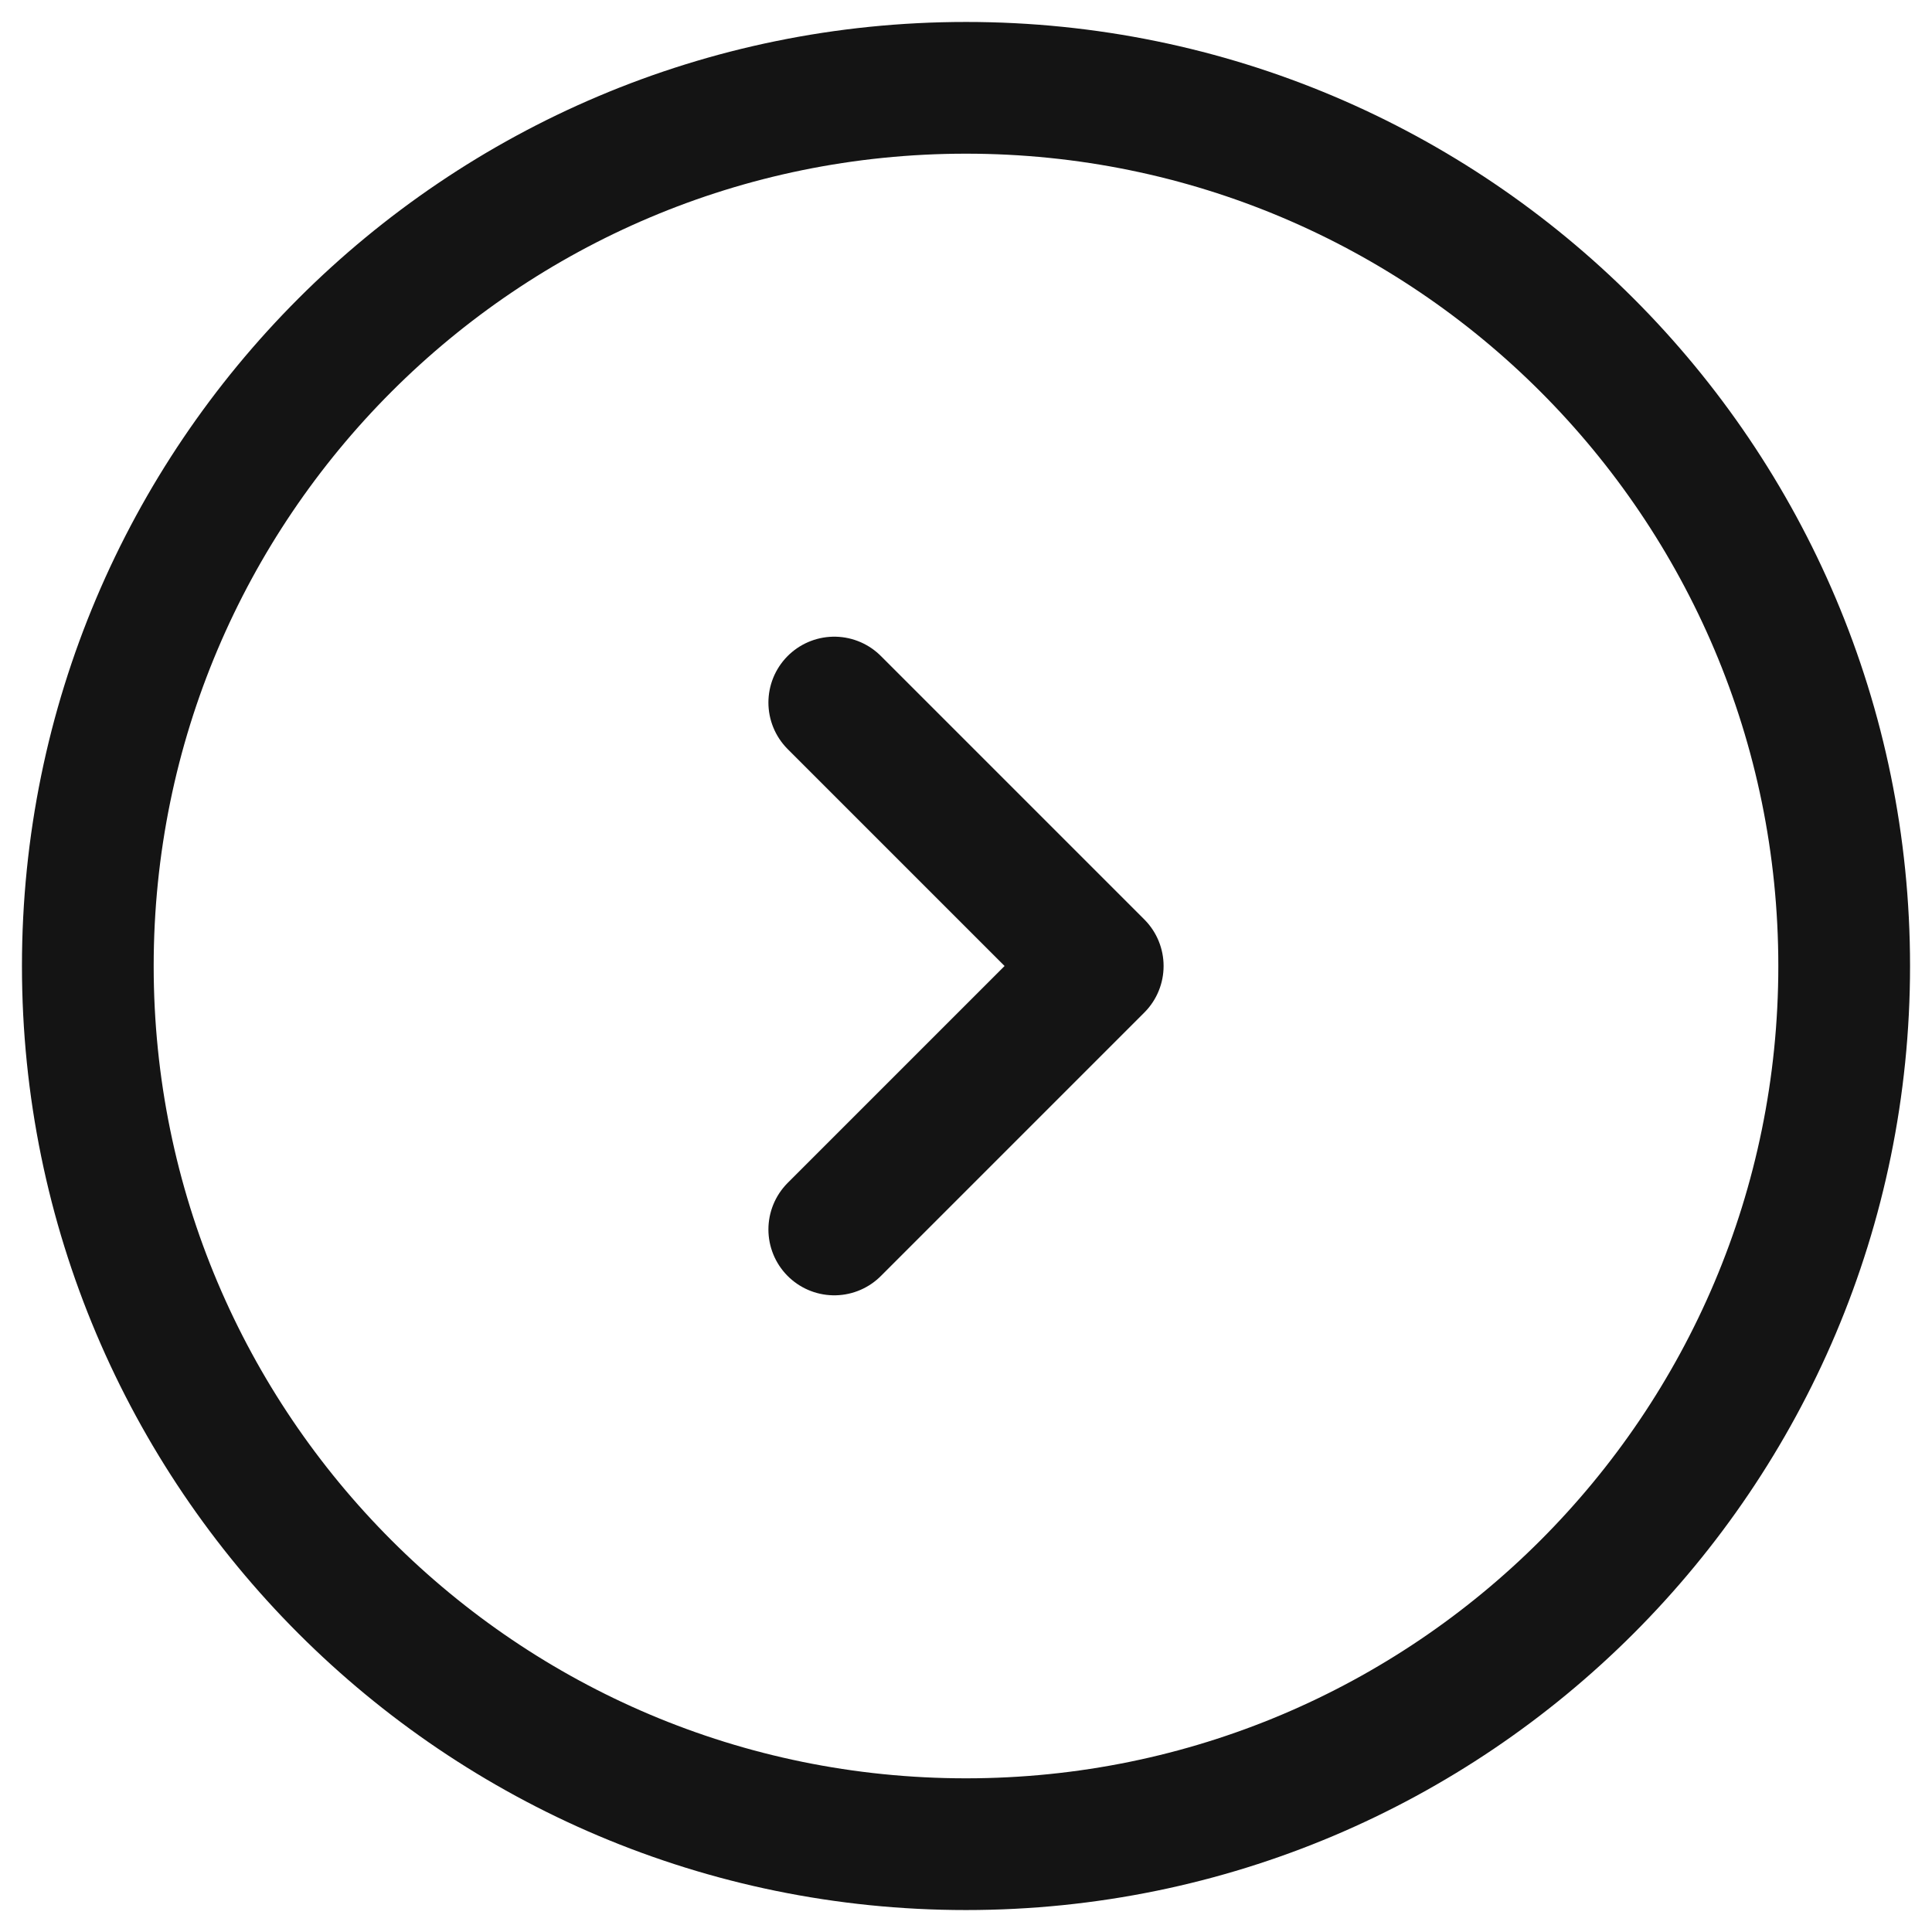 <svg width="22" height="22" viewBox="0 0 22 22" fill="none" xmlns="http://www.w3.org/2000/svg">
<g id="Group">
<path id="Vector" d="M11 21C16.523 21 21 16.523 21 11C21 5.477 16.523 1 11 1C5.477 1 1 5.477 1 11C1 16.523 5.477 21 11 21Z" stroke="#141414" stroke-width="1.5"/>
<path id="Vector_2" d="M9.5 8L12.5 11L9.5 14" stroke="#141414" stroke-width="1.5" stroke-linecap="round" stroke-linejoin="round"/>
</g>
</svg>
